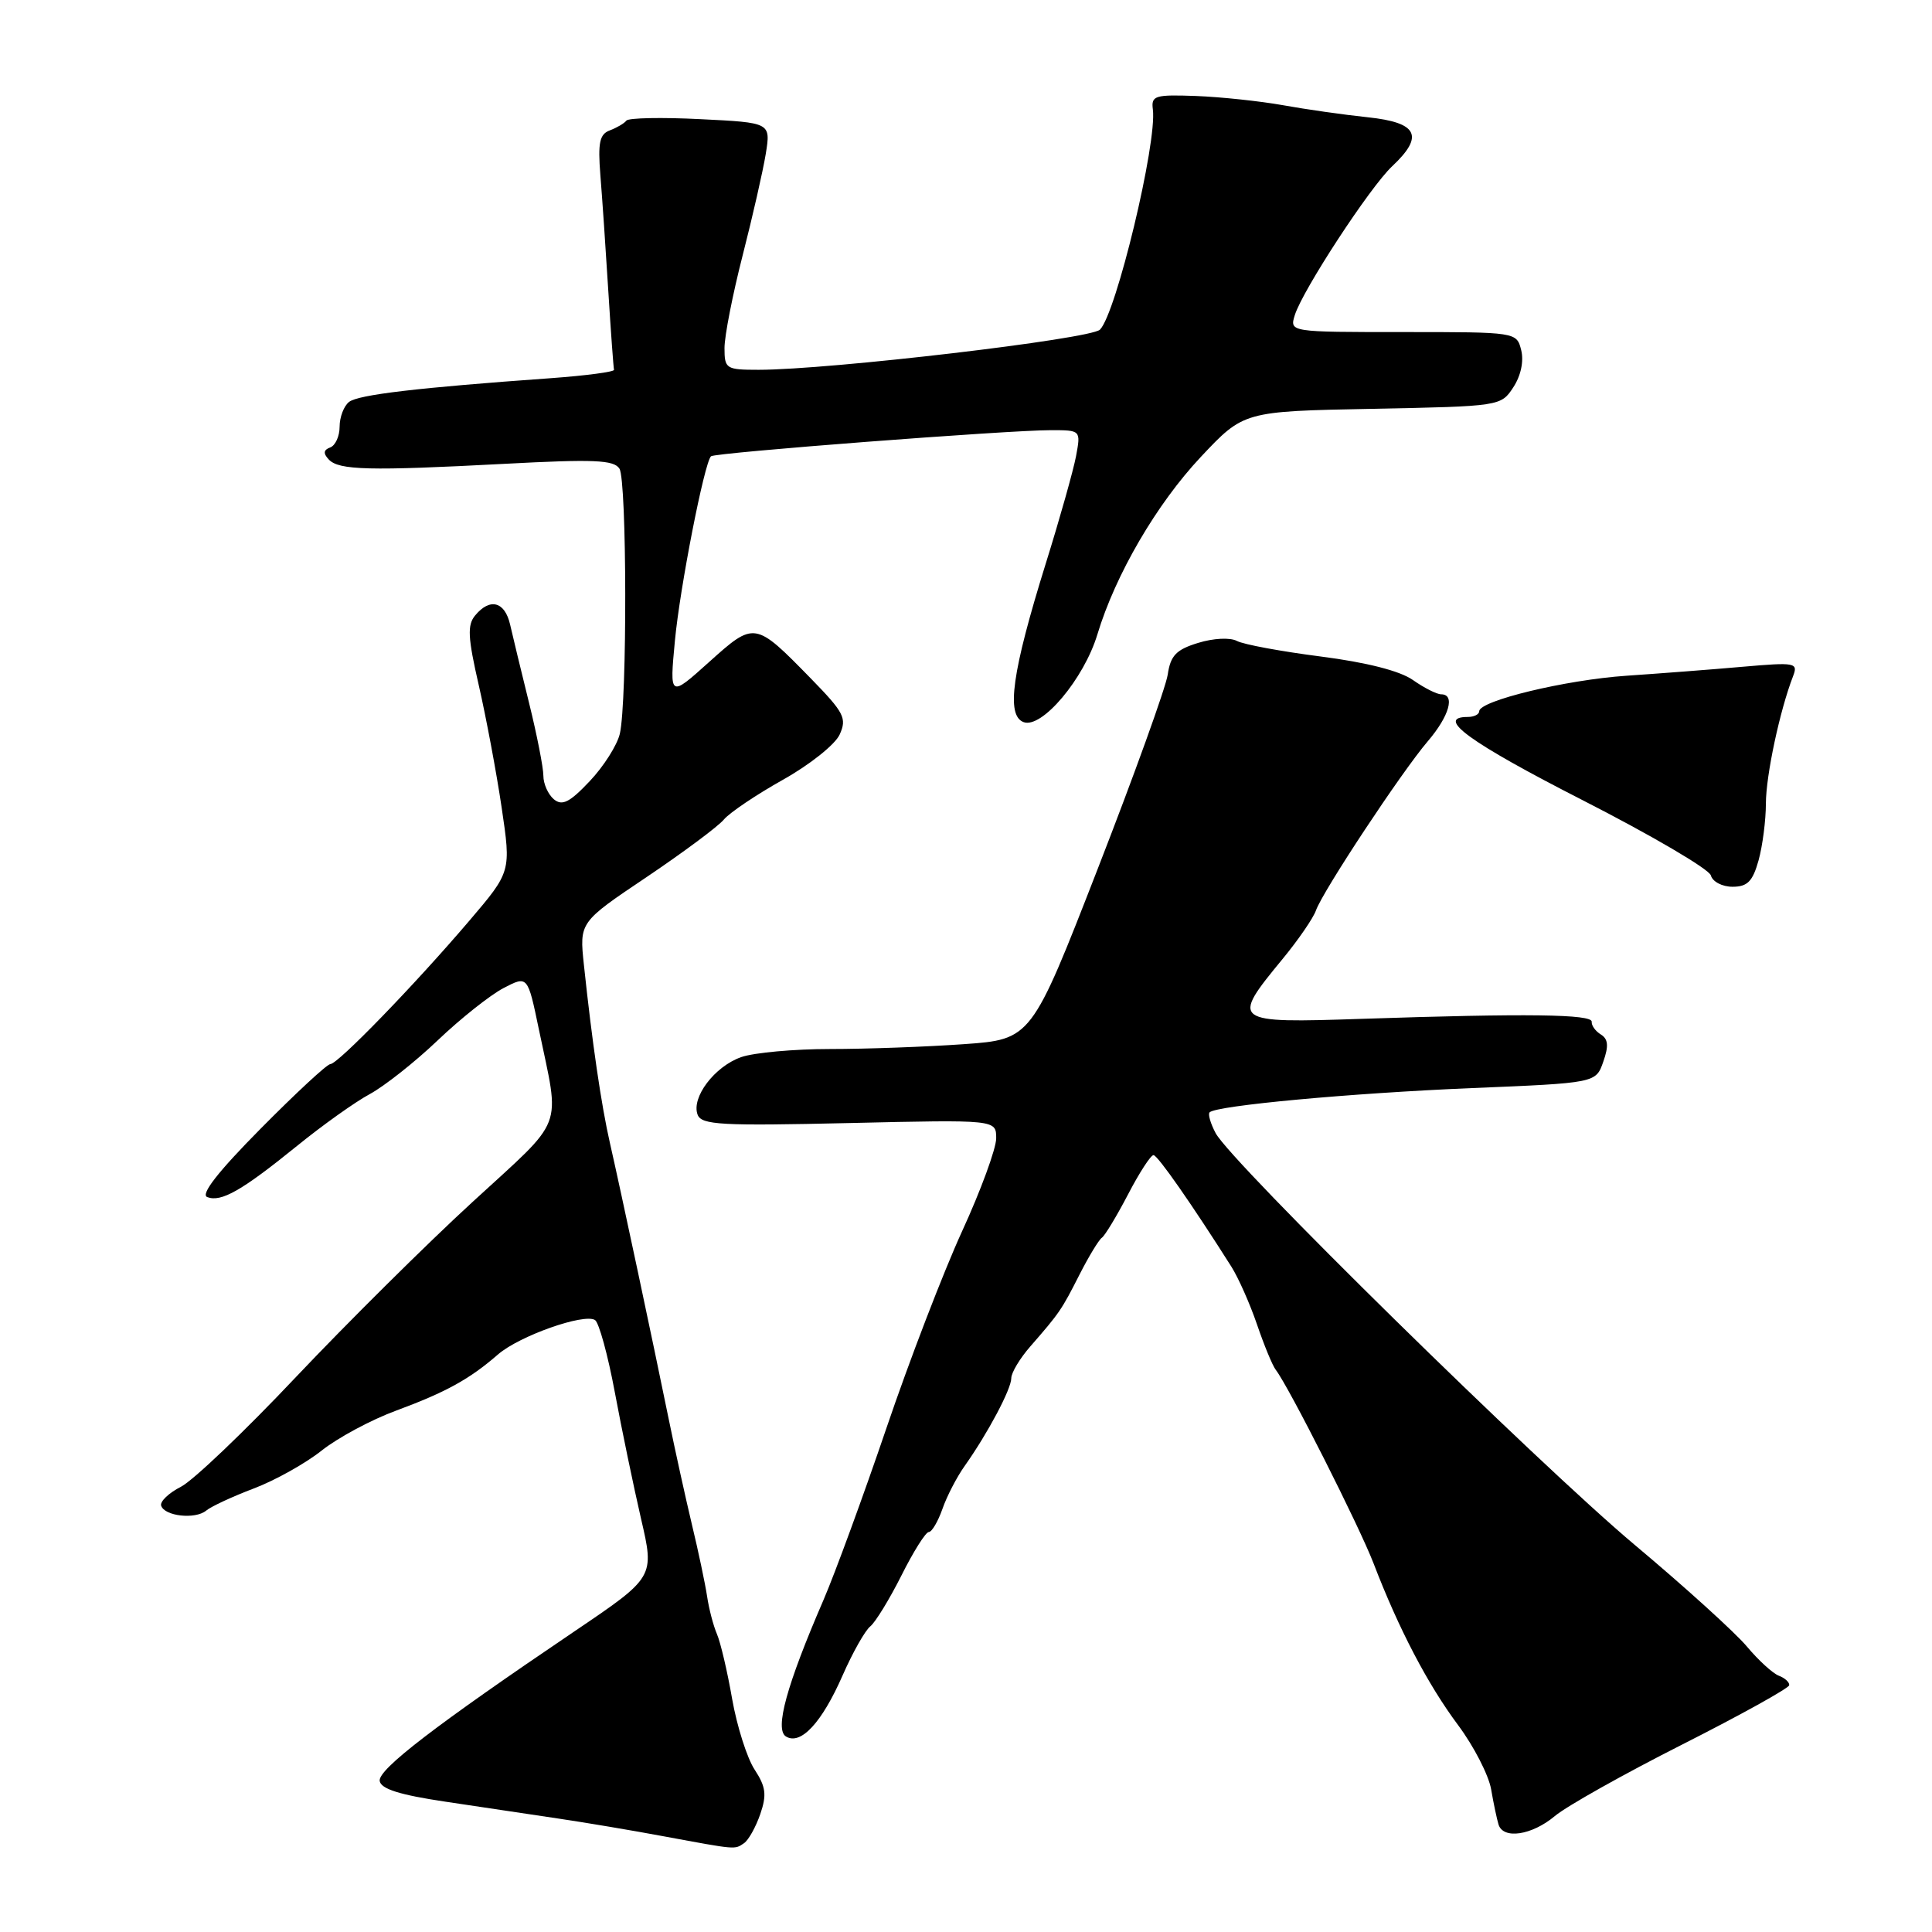 <?xml version="1.0" encoding="UTF-8" standalone="no"?>
<!DOCTYPE svg PUBLIC "-//W3C//DTD SVG 1.1//EN" "http://www.w3.org/Graphics/SVG/1.1/DTD/svg11.dtd" >
<svg xmlns="http://www.w3.org/2000/svg" xmlns:xlink="http://www.w3.org/1999/xlink" version="1.1" viewBox="0 0 256 256">
 <g >
 <path fill="currentColor"
d=" M 98.59 244.23 C 99.18 243.83 100.15 242.09 100.74 240.38 C 101.62 237.82 101.48 236.76 99.99 234.48 C 98.99 232.96 97.65 228.74 97.01 225.11 C 96.38 221.47 95.47 217.60 94.99 216.50 C 94.52 215.40 93.93 213.15 93.69 211.50 C 93.44 209.85 92.54 205.57 91.68 202.00 C 90.83 198.43 89.44 192.12 88.60 188.00 C 86.60 178.18 82.27 157.82 80.83 151.51 C 79.67 146.44 78.45 138.05 77.37 127.85 C 76.77 122.20 76.77 122.20 85.66 116.23 C 90.54 112.94 95.16 109.51 95.92 108.59 C 96.68 107.68 100.20 105.31 103.73 103.33 C 107.27 101.35 110.66 98.66 111.26 97.33 C 112.24 95.17 111.86 94.43 107.43 89.89 C 100.03 82.32 99.98 82.31 93.95 87.73 C 88.72 92.43 88.72 92.43 89.43 84.89 C 90.09 77.87 93.32 61.34 94.21 60.46 C 94.68 59.98 133.54 57.00 139.23 57.00 C 143.22 57.00 143.22 57.00 142.58 60.45 C 142.22 62.34 140.42 68.75 138.56 74.70 C 134.09 89.06 133.29 94.79 135.62 95.68 C 138.03 96.61 143.63 89.96 145.41 84.06 C 147.80 76.14 153.25 66.79 159.12 60.54 C 164.80 54.50 164.80 54.50 181.84 54.17 C 198.77 53.84 198.89 53.82 200.52 51.32 C 201.52 49.80 201.93 47.87 201.57 46.41 C 200.96 44.00 200.96 44.00 185.91 44.00 C 170.87 44.00 170.87 44.00 171.57 41.75 C 172.61 38.43 181.53 24.79 184.46 22.04 C 188.75 18.01 187.87 16.24 181.25 15.54 C 178.09 15.21 173.03 14.49 170.00 13.94 C 166.97 13.40 161.80 12.85 158.50 12.72 C 153.02 12.52 152.52 12.67 152.76 14.50 C 153.33 18.94 147.90 41.53 145.75 43.68 C 144.50 44.93 109.90 49.00 100.52 49.00 C 96.20 49.00 96.00 48.87 96.00 46.11 C 96.00 44.52 97.08 39.01 98.40 33.86 C 99.72 28.71 101.10 22.64 101.47 20.38 C 102.13 16.25 102.13 16.25 92.82 15.79 C 87.69 15.53 83.28 15.62 83.00 15.98 C 82.72 16.35 81.74 16.92 80.82 17.27 C 79.45 17.77 79.21 18.88 79.55 23.19 C 79.79 26.11 80.26 33.00 80.60 38.50 C 80.94 44.00 81.29 48.73 81.36 49.00 C 81.44 49.27 77.67 49.77 73.00 50.11 C 55.35 51.37 47.46 52.30 46.25 53.26 C 45.56 53.80 45.00 55.28 45.00 56.54 C 45.00 57.80 44.44 59.04 43.75 59.29 C 42.86 59.62 42.81 60.08 43.56 60.88 C 44.89 62.31 48.90 62.41 66.85 61.46 C 78.67 60.83 81.35 60.94 82.08 62.10 C 83.07 63.67 83.12 92.97 82.13 97.23 C 81.78 98.73 79.99 101.56 78.14 103.51 C 75.48 106.33 74.49 106.82 73.39 105.91 C 72.63 105.27 72.00 103.87 72.00 102.79 C 72.00 101.72 71.15 97.38 70.11 93.17 C 69.07 88.95 67.93 84.26 67.59 82.75 C 66.89 79.70 64.92 79.18 62.96 81.55 C 61.90 82.82 61.99 84.48 63.44 90.80 C 64.41 95.04 65.78 102.33 66.47 107.00 C 67.73 115.50 67.73 115.50 62.19 122.00 C 54.97 130.47 44.77 141.00 43.77 141.00 C 43.34 141.00 39.19 144.85 34.54 149.55 C 28.87 155.28 26.54 158.27 27.46 158.62 C 29.31 159.33 32.04 157.77 39.37 151.83 C 42.74 149.09 47.08 146.00 49.00 144.97 C 50.92 143.93 54.98 140.73 58.00 137.85 C 61.02 134.97 64.94 131.86 66.71 130.93 C 69.92 129.26 69.92 129.26 71.40 136.38 C 74.22 149.94 75.01 147.88 62.62 159.26 C 56.50 164.87 45.97 175.33 39.20 182.48 C 32.44 189.64 25.59 196.18 23.98 197.00 C 22.37 197.82 21.19 198.95 21.35 199.50 C 21.78 200.90 25.86 201.36 27.31 200.17 C 27.96 199.62 30.81 198.30 33.63 197.23 C 36.46 196.16 40.51 193.89 42.63 192.20 C 44.76 190.51 49.20 188.12 52.50 186.91 C 59.09 184.47 62.22 182.75 66.00 179.46 C 68.80 177.03 77.37 173.99 78.84 174.91 C 79.36 175.23 80.55 179.55 81.47 184.50 C 82.39 189.45 83.96 196.98 84.94 201.24 C 86.74 208.98 86.74 208.98 76.12 216.16 C 57.65 228.65 50.10 234.45 50.31 235.98 C 50.46 237.04 52.95 237.83 59.01 238.73 C 63.68 239.43 70.42 240.44 74.00 240.97 C 77.58 241.50 83.88 242.56 88.00 243.33 C 97.68 245.12 97.32 245.09 98.59 244.23 Z  M 206.02 240.64 C 207.56 239.34 215.17 235.07 222.92 231.15 C 230.67 227.23 237.04 223.69 237.08 223.30 C 237.12 222.90 236.50 222.34 235.70 222.04 C 234.91 221.74 233.00 220.00 231.47 218.17 C 229.94 216.34 223.25 210.27 216.59 204.69 C 203.70 193.86 163.16 154.04 161.08 150.15 C 160.40 148.87 160.04 147.63 160.28 147.39 C 161.18 146.49 178.96 144.85 194.98 144.18 C 211.46 143.50 211.46 143.50 212.44 140.69 C 213.18 138.60 213.09 137.68 212.13 137.08 C 211.41 136.64 210.86 135.88 210.91 135.39 C 211.00 134.38 202.32 134.27 180.50 135.00 C 163.20 135.58 163.04 135.46 169.94 127.08 C 172.02 124.56 174.01 121.66 174.37 120.64 C 175.26 118.10 185.72 102.28 189.19 98.22 C 192.04 94.89 192.86 92.00 190.96 92.00 C 190.39 92.00 188.70 91.15 187.21 90.10 C 185.48 88.89 181.07 87.77 175.00 86.99 C 169.78 86.32 164.78 85.40 163.90 84.93 C 162.99 84.45 160.79 84.56 158.75 85.19 C 155.85 86.08 155.10 86.86 154.73 89.39 C 154.47 91.10 150.30 102.68 145.46 115.11 C 136.66 137.72 136.66 137.72 127.68 138.36 C 122.74 138.71 114.78 139.00 110.00 139.00 C 105.21 139.00 99.91 139.48 98.22 140.07 C 94.68 141.31 91.57 145.43 92.44 147.71 C 92.96 149.06 95.58 149.20 112.52 148.81 C 132.00 148.36 132.00 148.36 132.00 150.83 C 132.00 152.18 129.97 157.73 127.48 163.15 C 125.00 168.57 120.48 180.32 117.45 189.25 C 114.41 198.19 110.66 208.42 109.12 212.00 C 104.24 223.27 102.62 229.15 104.14 230.09 C 106.09 231.29 108.89 228.29 111.65 222.00 C 112.98 218.97 114.63 216.05 115.32 215.50 C 116.00 214.95 117.86 211.91 119.45 208.75 C 121.03 205.59 122.66 203.00 123.07 203.00 C 123.47 203.00 124.28 201.63 124.87 199.96 C 125.45 198.28 126.79 195.69 127.85 194.21 C 130.89 189.91 134.00 184.06 134.00 182.62 C 134.00 181.89 135.14 179.99 136.53 178.40 C 140.42 173.94 140.66 173.58 143.04 168.89 C 144.27 166.48 145.60 164.28 146.01 164.00 C 146.41 163.72 147.97 161.14 149.48 158.25 C 150.98 155.36 152.50 153.03 152.85 153.06 C 153.42 153.10 157.97 159.64 163.17 167.85 C 164.09 169.31 165.62 172.75 166.56 175.50 C 167.50 178.25 168.61 180.95 169.04 181.50 C 170.79 183.77 180.11 202.23 182.01 207.17 C 185.33 215.83 189.16 223.16 193.20 228.58 C 195.28 231.37 197.25 235.20 197.58 237.08 C 197.90 238.96 198.35 241.06 198.56 241.75 C 199.17 243.76 202.98 243.19 206.02 240.64 Z  M 233.02 114.00 C 233.55 112.08 233.99 108.68 233.99 106.46 C 234.00 102.74 235.83 94.14 237.59 89.60 C 238.28 87.81 237.91 87.74 230.91 88.35 C 226.84 88.71 219.90 89.24 215.50 89.54 C 207.45 90.09 196.00 92.85 196.00 94.25 C 196.00 94.66 195.32 95.00 194.50 95.00 C 190.08 95.00 194.73 98.38 209.65 106.00 C 218.80 110.67 226.48 115.17 226.70 116.00 C 226.92 116.83 228.21 117.50 229.57 117.50 C 231.55 117.50 232.24 116.79 233.02 114.00 Z "/>
</g>
</svg>